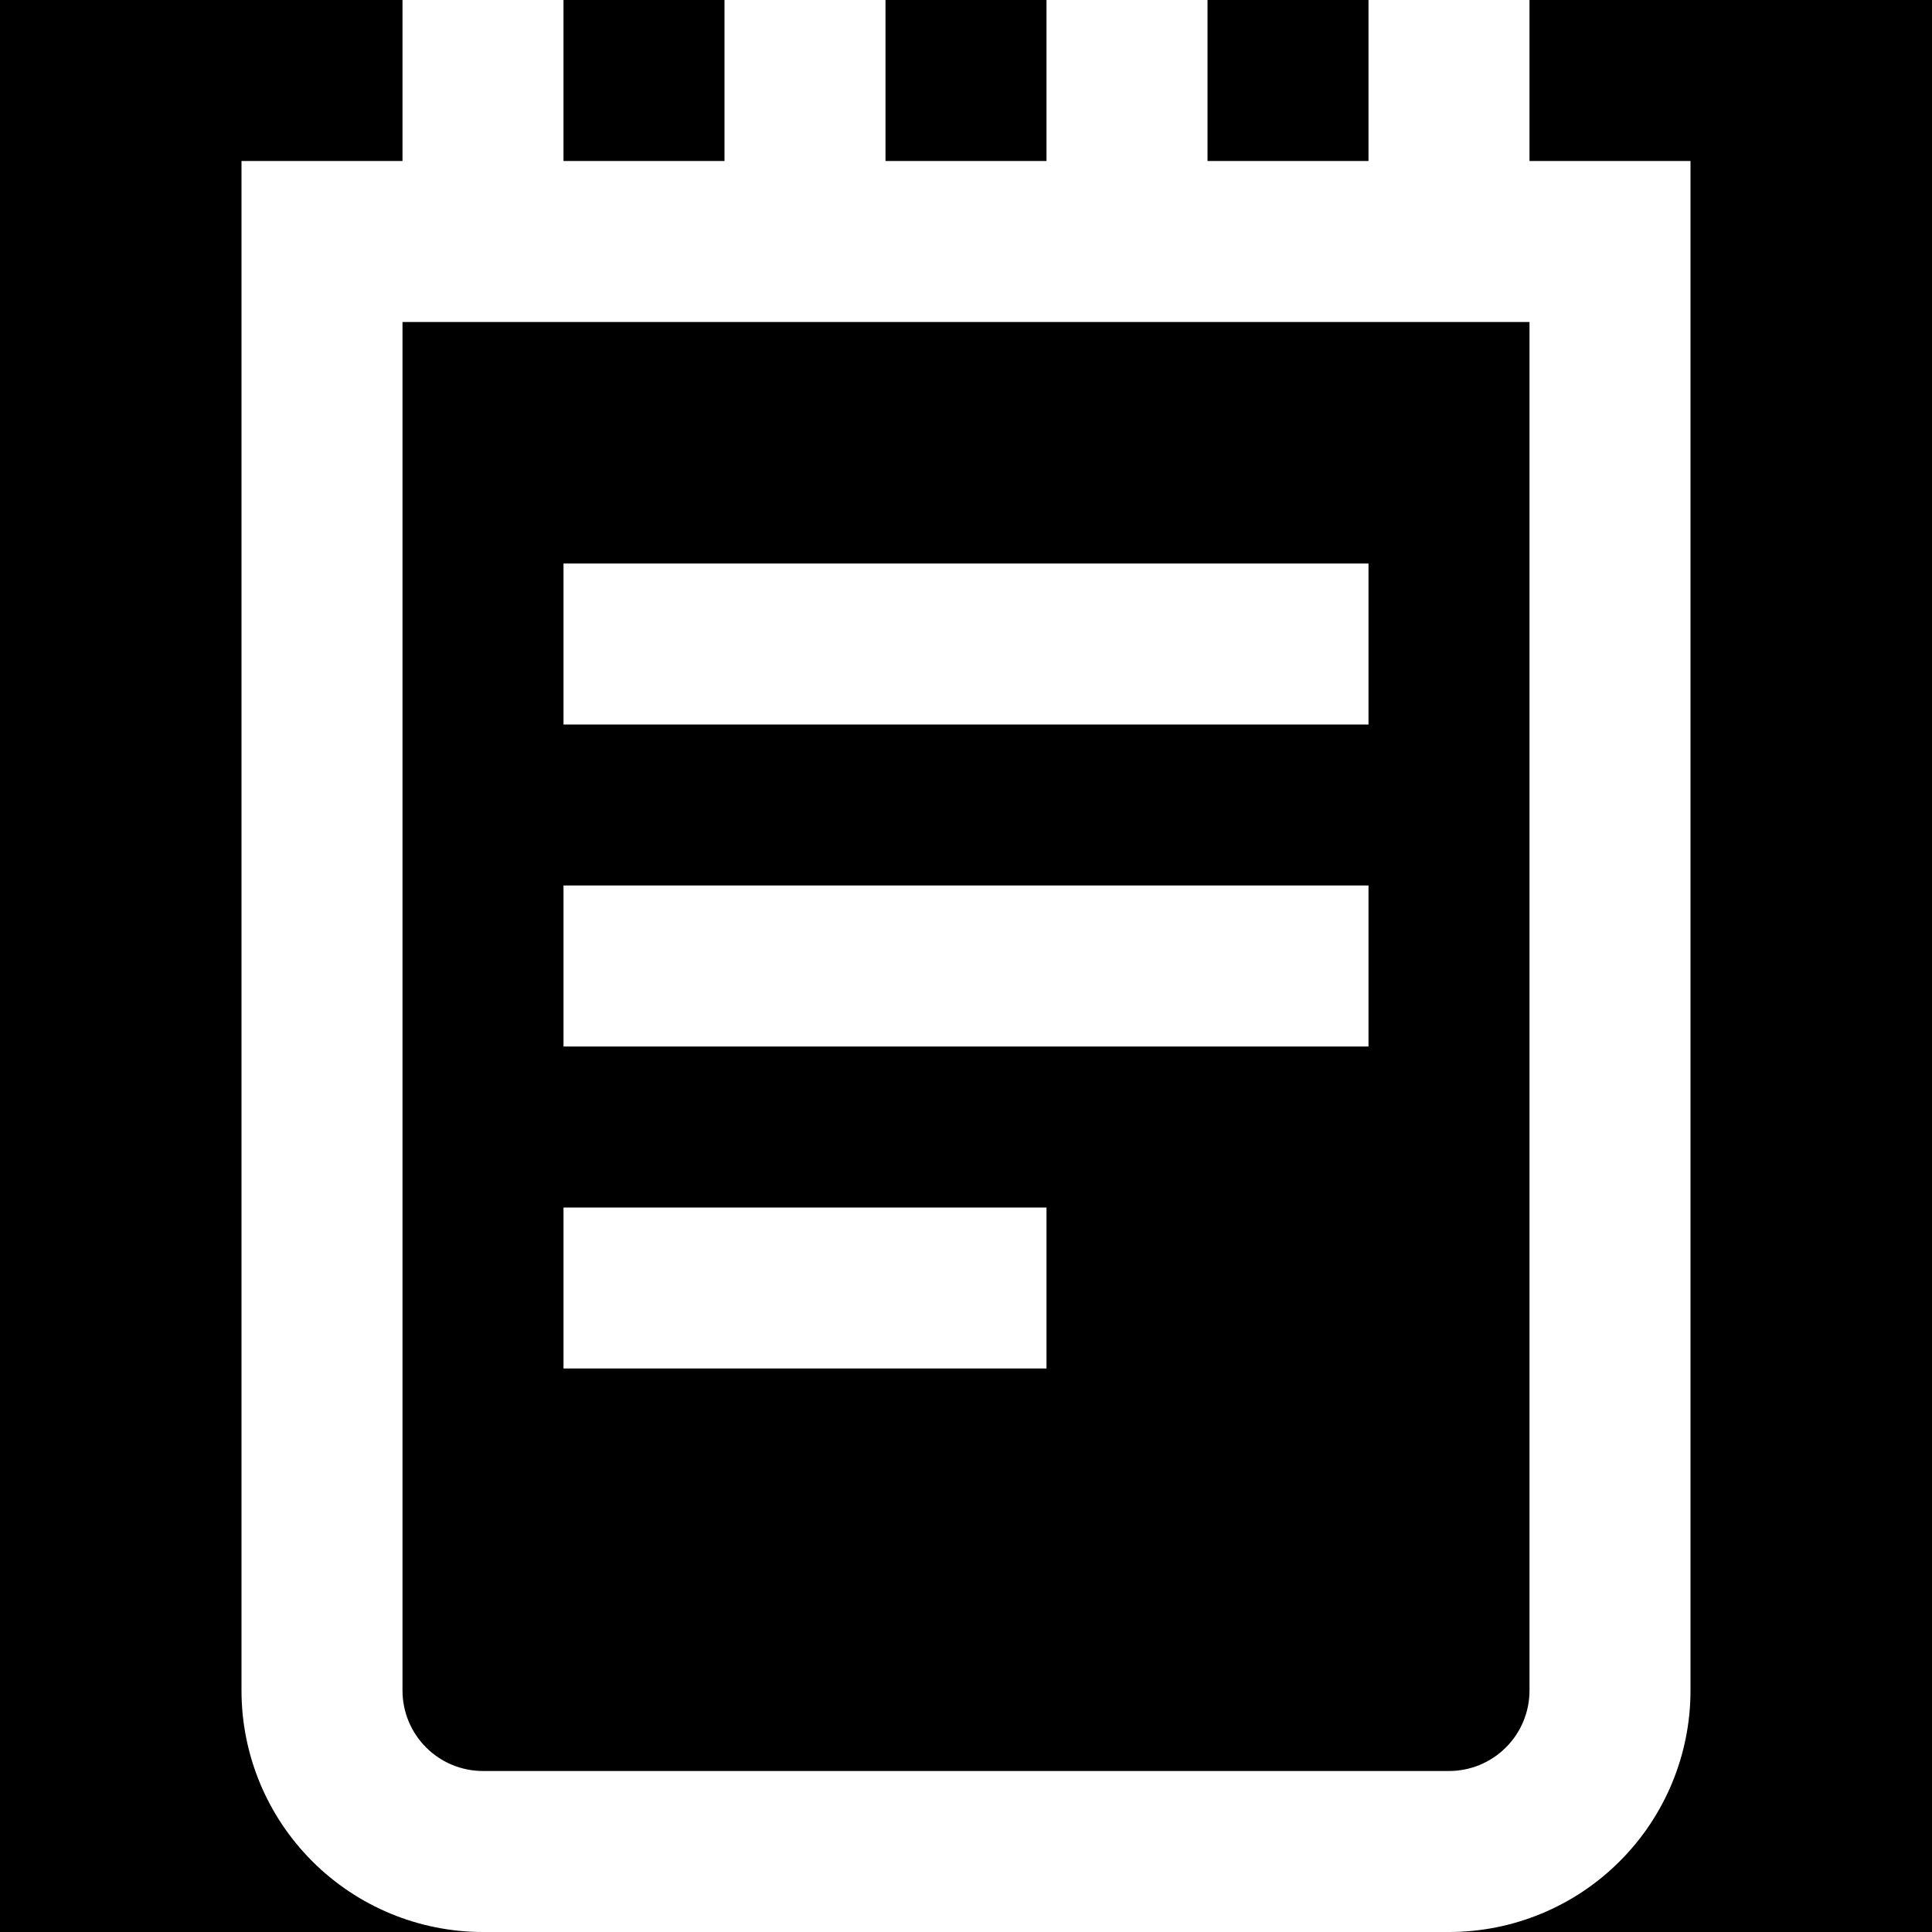 <svg width="24" height="24" viewBox="0 0 24 24" fill="none" xmlns="http://www.w3.org/2000/svg">
<rect x="0" y="0" width="24" height="24" fill="#808080" stroke="none"/>
<g clip-path="url(#clip0_44_9464)">
<rect width="24" height="24" fill="black"/>
<path d="M19 2V0H17V2H15V0H13V2H11V0H9V2H7V0H5V2H3V21C3 21.796 3.316 22.559 3.879 23.121C4.441 23.684 5.204 24 6 24H18C18.796 24 19.559 23.684 20.121 23.121C20.684 22.559 21 21.796 21 21V2H19ZM19 21C19 21.265 18.895 21.52 18.707 21.707C18.52 21.895 18.265 22 18 22H6C5.735 22 5.48 21.895 5.293 21.707C5.105 21.52 5 21.265 5 21V4H19V21ZM17 9H7V7H17V9ZM17 13H7V11H17V13ZM13 17H7V15H13V17Z" fill="white"/>
</g>
<defs>
<clipPath id="clip0_44_9464">
<rect width="24" height="24" fill="white"/>
</clipPath>
</defs>
</svg>
